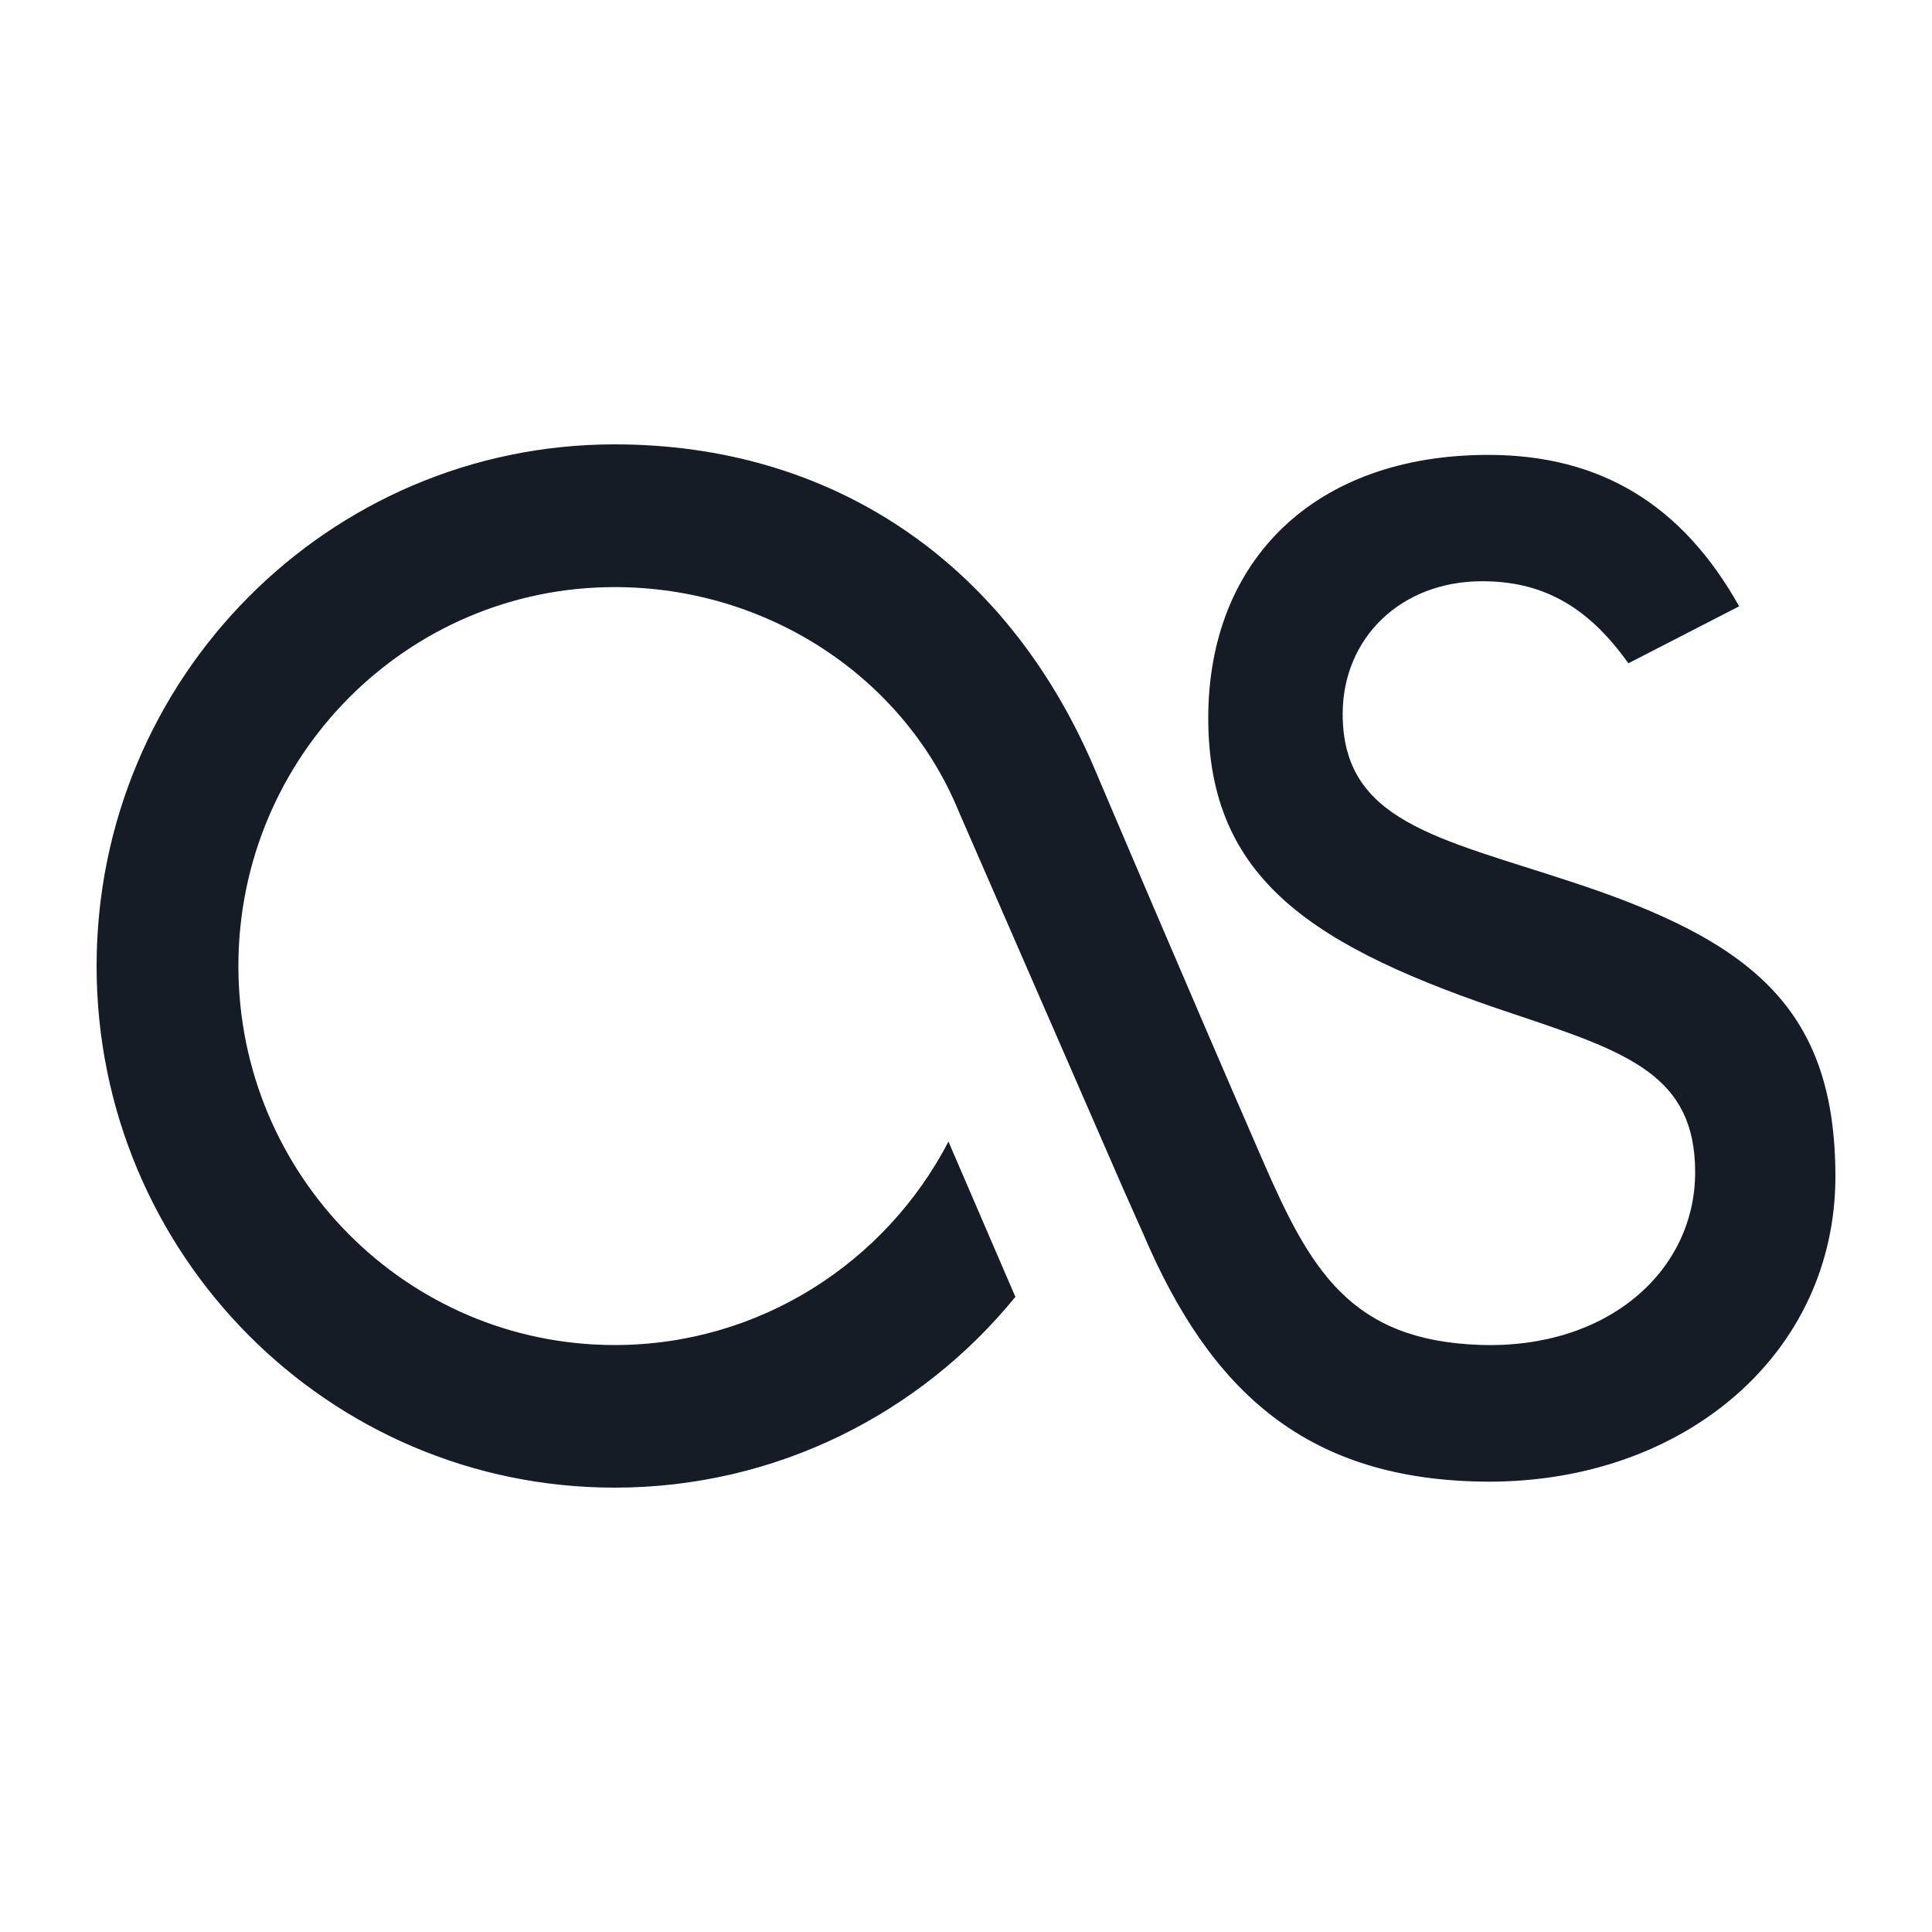 <?xml version="1.0" encoding="UTF-8" standalone="no"?>
<!-- Generator: Adobe Illustrator 15.0.0, SVG Export Plug-In . SVG Version: 6.00 Build 0)  -->

<svg
   xmlns:dc="http://purl.org/dc/elements/1.1/"
   xmlns:cc="http://creativecommons.org/ns#"
   xmlns:rdf="http://www.w3.org/1999/02/22-rdf-syntax-ns#"
   xmlns:svg="http://www.w3.org/2000/svg"
   xmlns="http://www.w3.org/2000/svg"
   xmlns:sodipodi="http://sodipodi.sourceforge.net/DTD/sodipodi-0.dtd"
   xmlns:inkscape="http://www.inkscape.org/namespaces/inkscape"
   version="1.1"
   id="Icons"
   x="0px"
   y="0px"
   width="100px"
   height="100px"
   viewBox="0 0 100 100"
   style="enable-background:new 0 0 100 100;"
   xml:space="preserve"
   inkscape:version="0.48.2 r9819"
   sodipodi:docname="last.fm.svg"><defs
   id="defs3012" /><sodipodi:namedview
   pagecolor="#ffffff"
   bordercolor="#666666"
   borderopacity="1"
   objecttolerance="10"
   gridtolerance="10"
   guidetolerance="10"
   inkscape:pageopacity="0"
   inkscape:pageshadow="2"
   inkscape:window-width="1366"
   inkscape:window-height="706"
   id="namedview3010"
   showgrid="false"
   inkscape:zoom="5.17"
   inkscape:cx="19.825919"
   inkscape:cy="50"
   inkscape:window-x="-8"
   inkscape:window-y="-8"
   inkscape:window-maximized="1"
   inkscape:current-layer="Icons" />
<path
   id="last.fm"
   d="M77.033,76.691c-9.374-0.038-14.369-4.654-17.841-12.787l-0.989-2.22L49.641,42.04  c-2.835-6.954-9.881-11.652-17.827-11.652c-10.752,0-19.475,8.783-19.475,19.615c0,10.833,8.723,19.616,19.475,19.616  c7.5,0,14.026-4.27,17.278-10.531l3.464,8.038C47.642,73.159,40.171,77,31.813,77C17.005,77,5,64.921,5,50.003  C5,35.094,17.005,23,31.813,23c11.178,0,20.201,6.009,24.785,16.658c0.352,0.826,4.849,11.423,8.775,20.441  c2.432,5.583,4.503,9.284,11.228,9.513c6.606,0.228,11.14-3.82,11.14-8.938c0-5-3.457-6.202-9.294-8.156  c-10.488-3.48-15.908-6.976-15.908-15.353c0-8.171,5.521-13.62,14.494-13.62c5.846,0,10.063,2.618,12.985,7.838l-5.734,2.949  c-2.161-3.045-4.541-4.247-7.572-4.247c-4.213,0-7.215,2.949-7.215,6.872c0,5.568,4.943,6.409,11.865,8.695  C90.672,48.706,95,52.193,95,60.902C95,70.047,87.207,76.706,77.033,76.691z"
   style="fill:#161c25;fill-opacity:1" />
</svg>